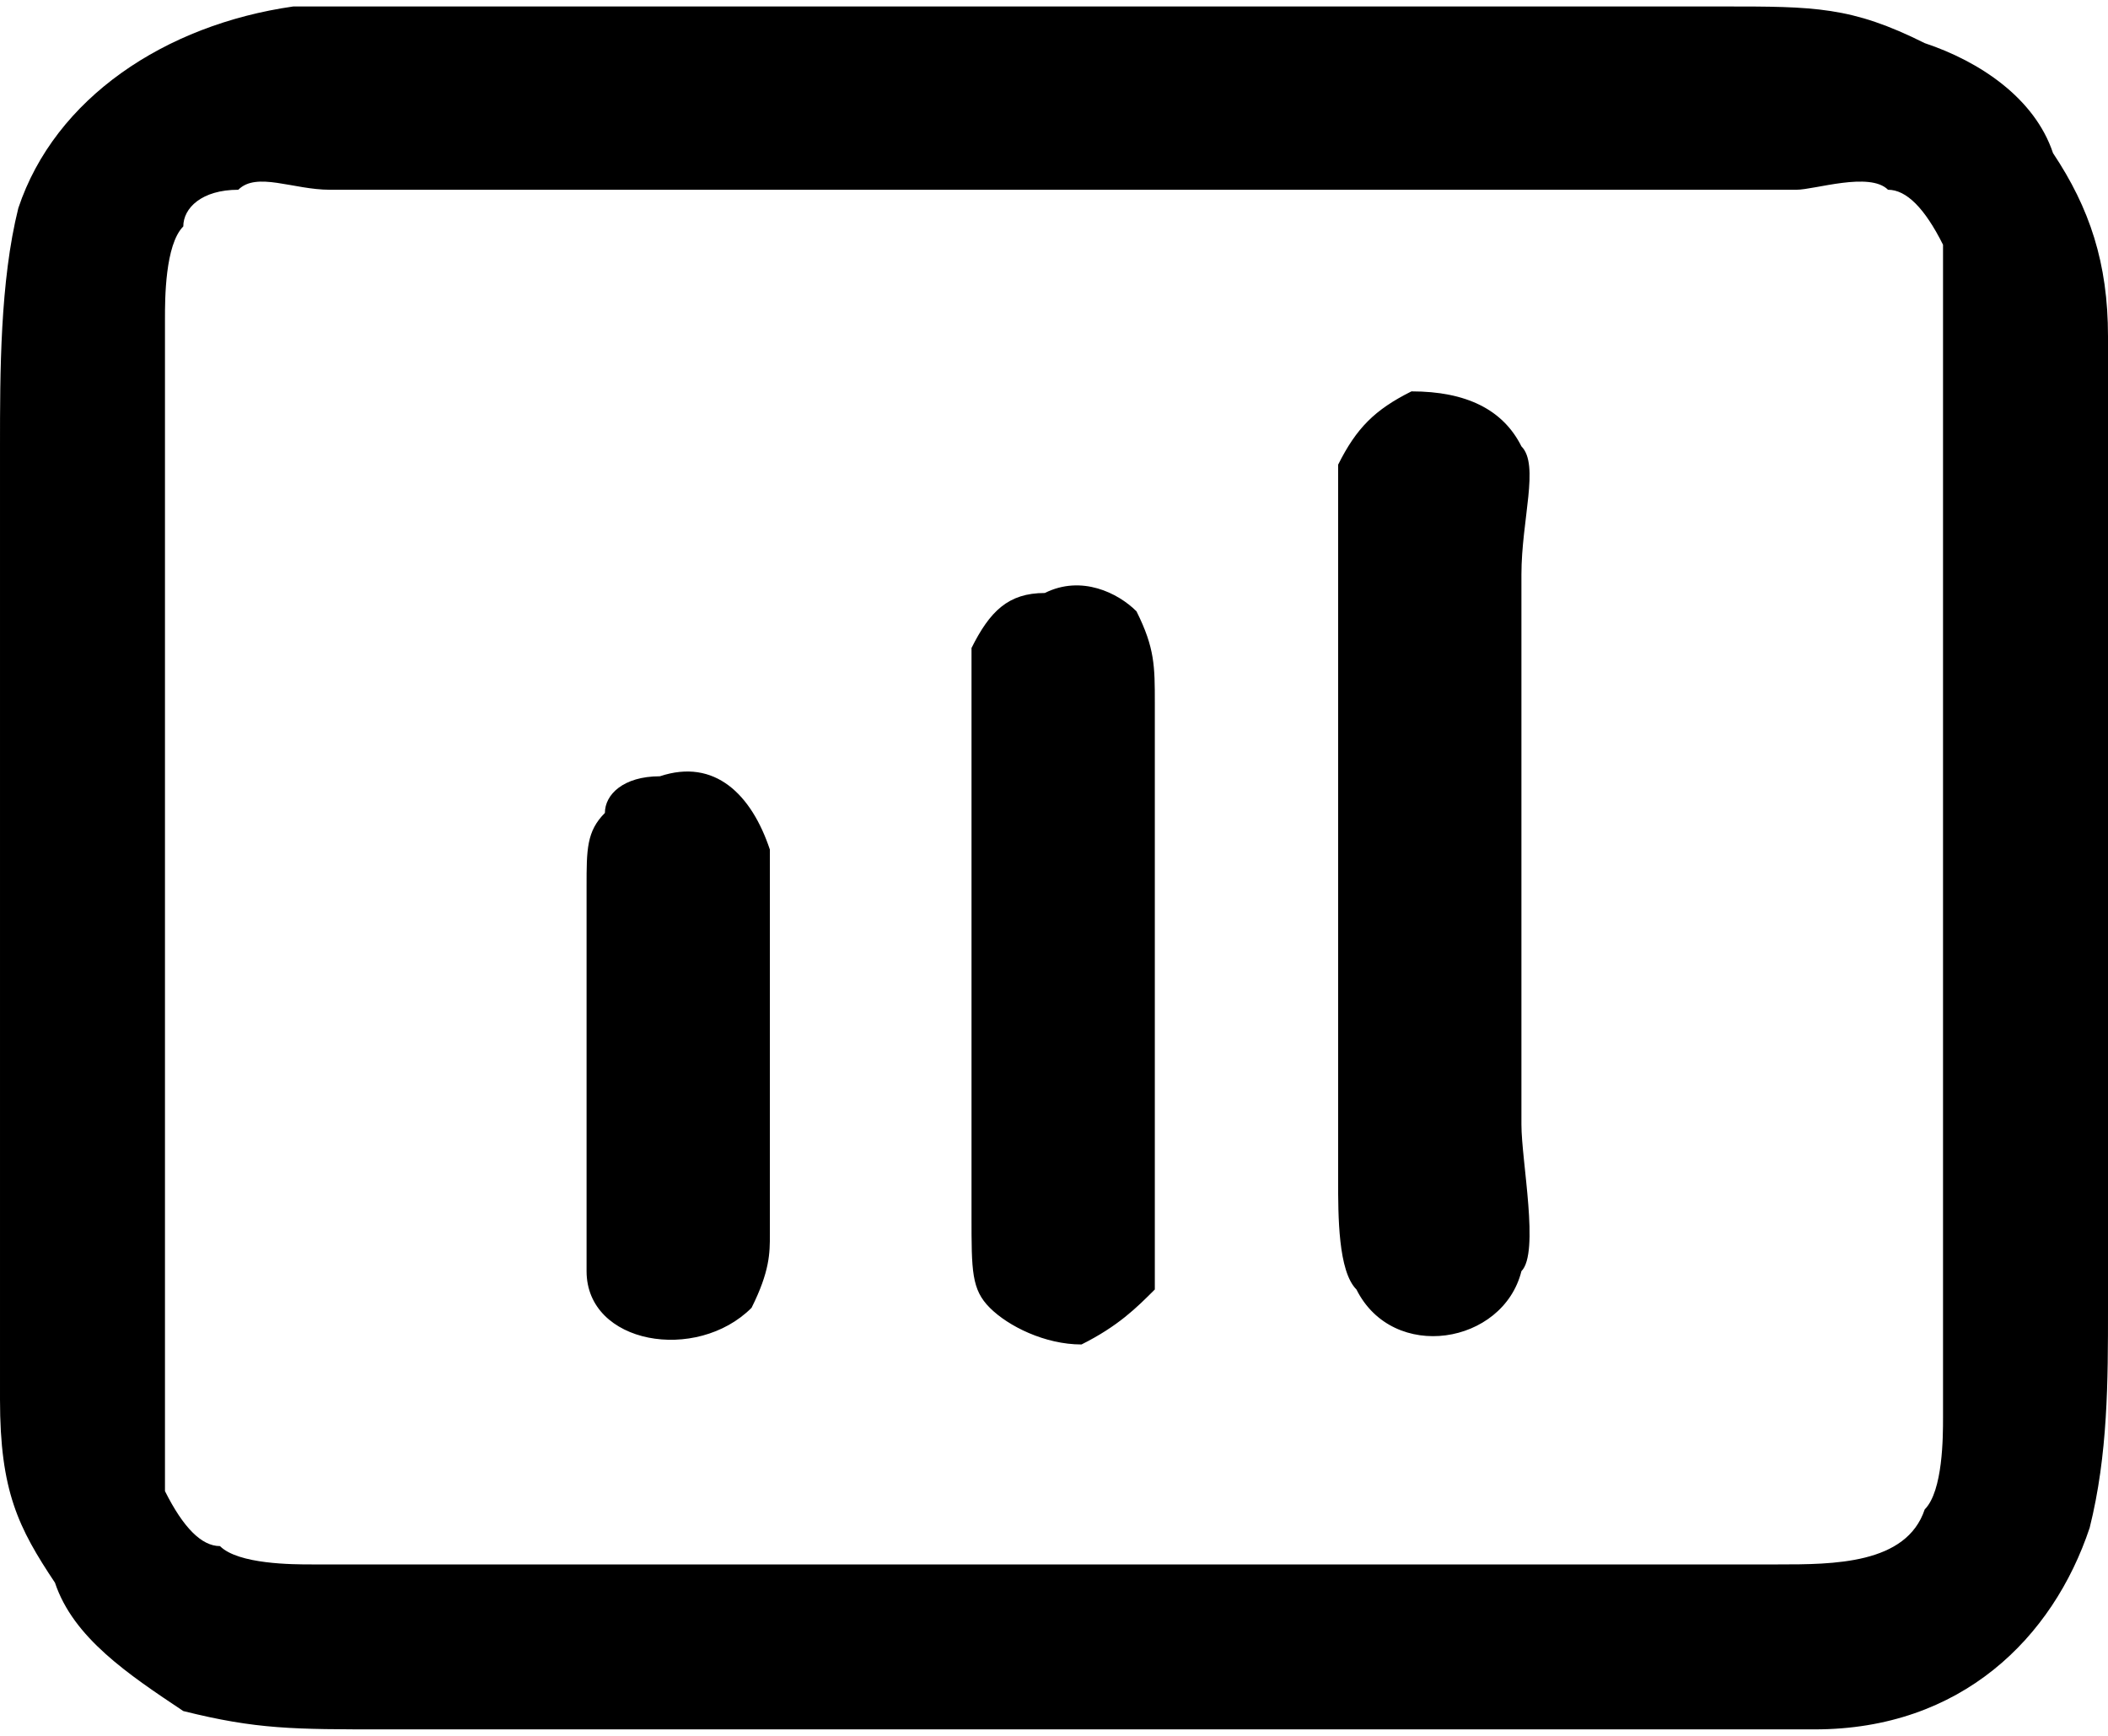 <?xml version="1.0" encoding="UTF-8"?>
<!DOCTYPE svg PUBLIC "-//W3C//DTD SVG 1.0//EN" "http://www.w3.org/TR/2001/REC-SVG-20010904/DTD/svg10.dtd">
<!-- Creator: CorelDRAW 2018 (64 Bit Versão de avaliação) -->
<svg xmlns="http://www.w3.org/2000/svg" xml:space="preserve" width="51px" height="42px" version="1.0" shape-rendering="geometricPrecision" text-rendering="geometricPrecision" image-rendering="optimizeQuality" fill-rule="evenodd" clip-rule="evenodd"
viewBox="0 0 1.15 0.94"
 xmlns:xlink="http://www.w3.org/1999/xlink">
 <g id="Camada_x0020_1">
  <path fill="black" d="M0.13 0.1c0.01,-0.01 0.03,0 0.05,0l0.8 0c0.01,0 0.04,-0.01 0.05,0 0.01,0 0.02,0.01 0.03,0.03 0,0.01 0,0.04 0,0.05l0 0.59c0,0.01 0,0.04 -0.01,0.05 -0.01,0.03 -0.05,0.03 -0.08,0.03l-0.8 0c-0.01,0 -0.04,0 -0.05,-0.01 -0.01,0 -0.02,-0.01 -0.03,-0.03 0,-0.01 0,-0.03 0,-0.05l0 -0.59c0,-0.01 0,-0.04 0.01,-0.05 0,-0.01 0.01,-0.02 0.03,-0.02zm0.23 0.32c-0.02,0 -0.03,0.01 -0.03,0.02 -0.01,0.01 -0.01,0.02 -0.01,0.04 0,0.02 0,0.19 0,0.21 0,0.04 0.06,0.05 0.09,0.02 0.01,-0.02 0.01,-0.03 0.01,-0.04 0,-0.02 0,-0.2 0,-0.21 -0.01,-0.03 -0.03,-0.05 -0.06,-0.04zm0.21 -0.1c-0.02,0 -0.03,0.01 -0.04,0.03 0,0.01 0,0.04 0,0.06l0 0.25c0,0.03 0,0.04 0.01,0.05 0.01,0.01 0.03,0.02 0.05,0.02 0.02,-0.01 0.03,-0.02 0.04,-0.03 0,-0.02 0,-0.04 0,-0.06l0 -0.26c0,-0.02 0,-0.03 -0.01,-0.05 -0.01,-0.01 -0.03,-0.02 -0.05,-0.01zm0.2 -0.11c-0.02,0.01 -0.03,0.02 -0.04,0.04 0,0.02 0,0.06 0,0.08l0 0.31c0,0.02 0,0.05 0.01,0.06 0.02,0.04 0.08,0.03 0.09,-0.01 0.01,-0.01 0,-0.06 0,-0.08l0 -0.3c0,-0.03 0.01,-0.06 0,-0.07 -0.01,-0.02 -0.03,-0.03 -0.06,-0.03zm-0.61 -0.21c-0.07,0.01 -0.13,0.05 -0.15,0.11 -0.01,0.04 -0.01,0.09 -0.01,0.13l0 0.52c0,0.05 0.01,0.07 0.03,0.1 0.01,0.03 0.04,0.05 0.07,0.07 0.04,0.01 0.06,0.01 0.11,0.01l0.72 0c0.02,0 0.04,0 0.06,0 0.08,0 0.13,-0.05 0.15,-0.11 0.01,-0.04 0.01,-0.08 0.01,-0.12l0 -0.53c0,-0.04 -0.01,-0.07 -0.03,-0.1 -0.01,-0.03 -0.04,-0.05 -0.07,-0.06 -0.04,-0.02 -0.06,-0.02 -0.11,-0.02l-0.72 0c-0.02,0 -0.04,0 -0.06,0z"/>
 </g>
</svg>
